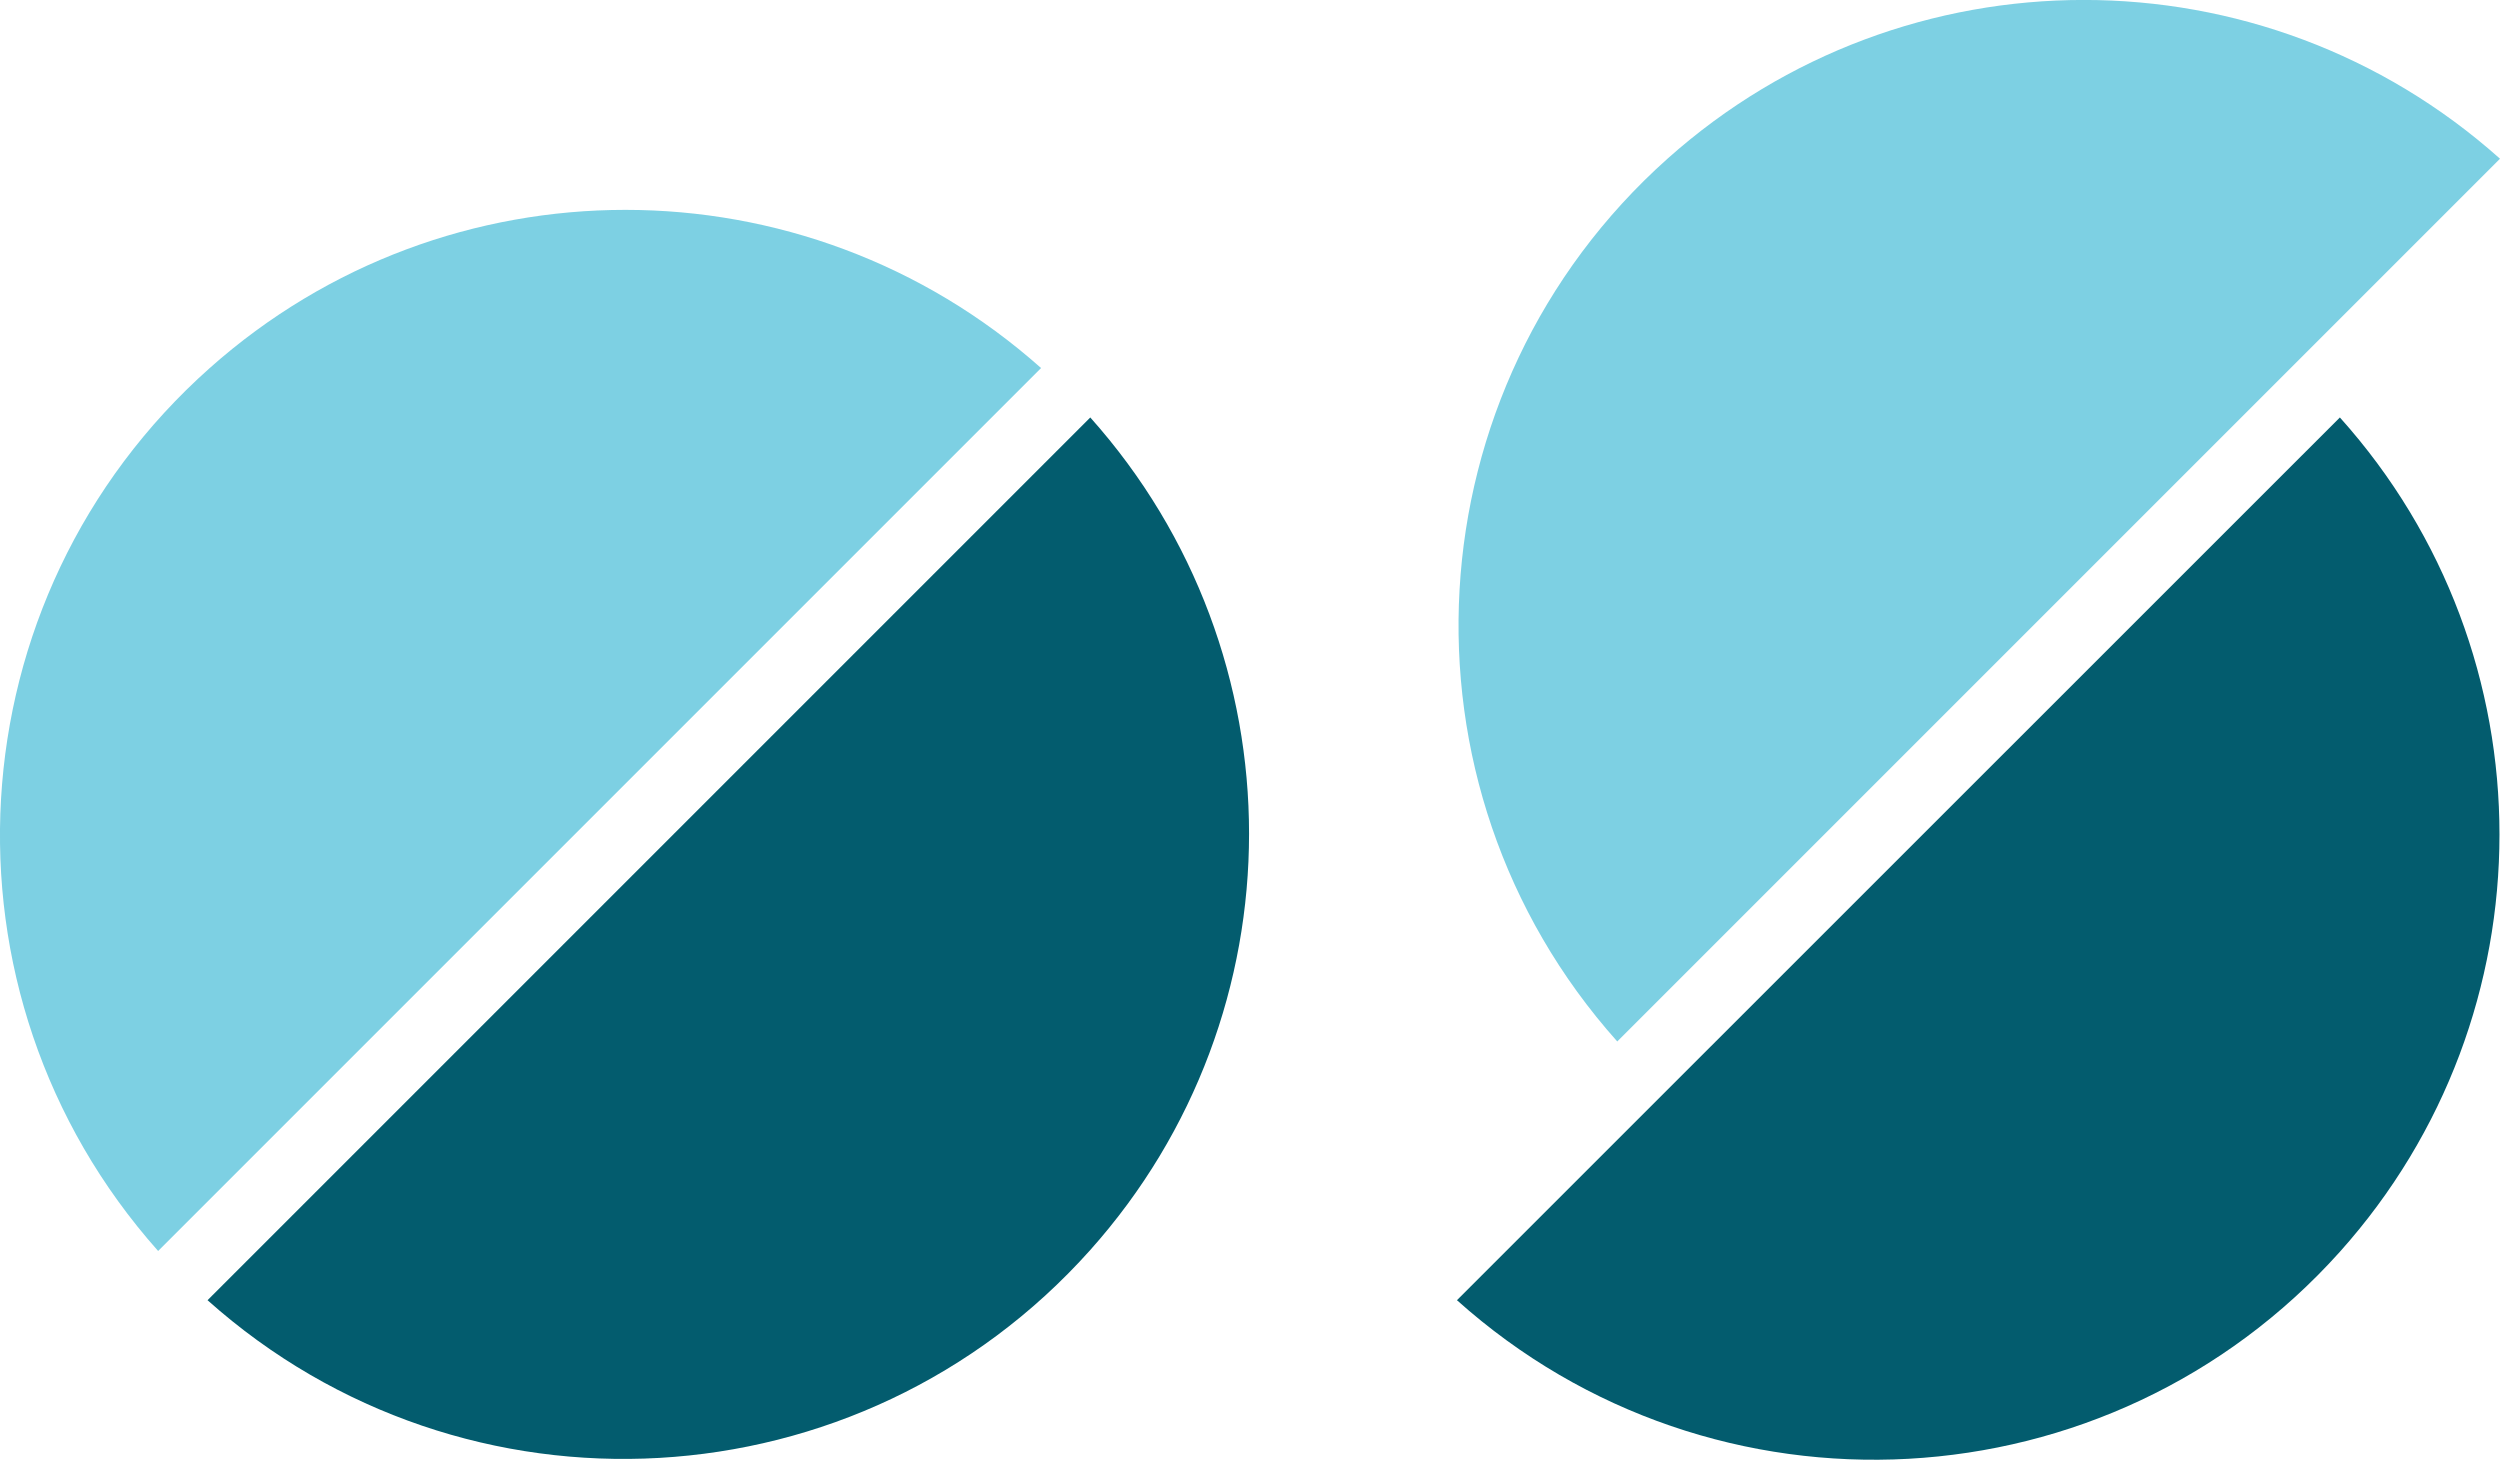 <svg id="Layer_2" xmlns="http://www.w3.org/2000/svg" viewBox="0 0 126 73.58">
    <defs>
        <style>.cls-1{fill:#7dd0e3;}.cls-1,.cls-2{stroke-width:0px;}.cls-2{fill:#035c6e;}</style>
    </defs>
    <path class="cls-2" d="M117.93,21.04l-44.5,44.49c12.96,11.61,32.88,10.52,44.5-2.44,10.72-11.97,10.73-30.09,0-42.05"/>
    <path class="cls-1" d="M126,8l-44.49,44.49c-11.59-12.98-10.45-32.9,2.53-44.49,11.95-10.67,30.01-10.67,41.96,0"/>
    <path class="cls-2" d="M54.95,21.04L10.46,65.53c12.98,11.59,32.9,10.45,44.49-2.53,10.67-11.95,10.67-30.01,0-41.96"/>
    <path class="cls-1" d="M52.47,18.55L7.97,63.05C-3.6,50.04-2.44,30.12,10.57,18.55c11.95-10.63,29.95-10.63,41.9,0"/>
</svg>